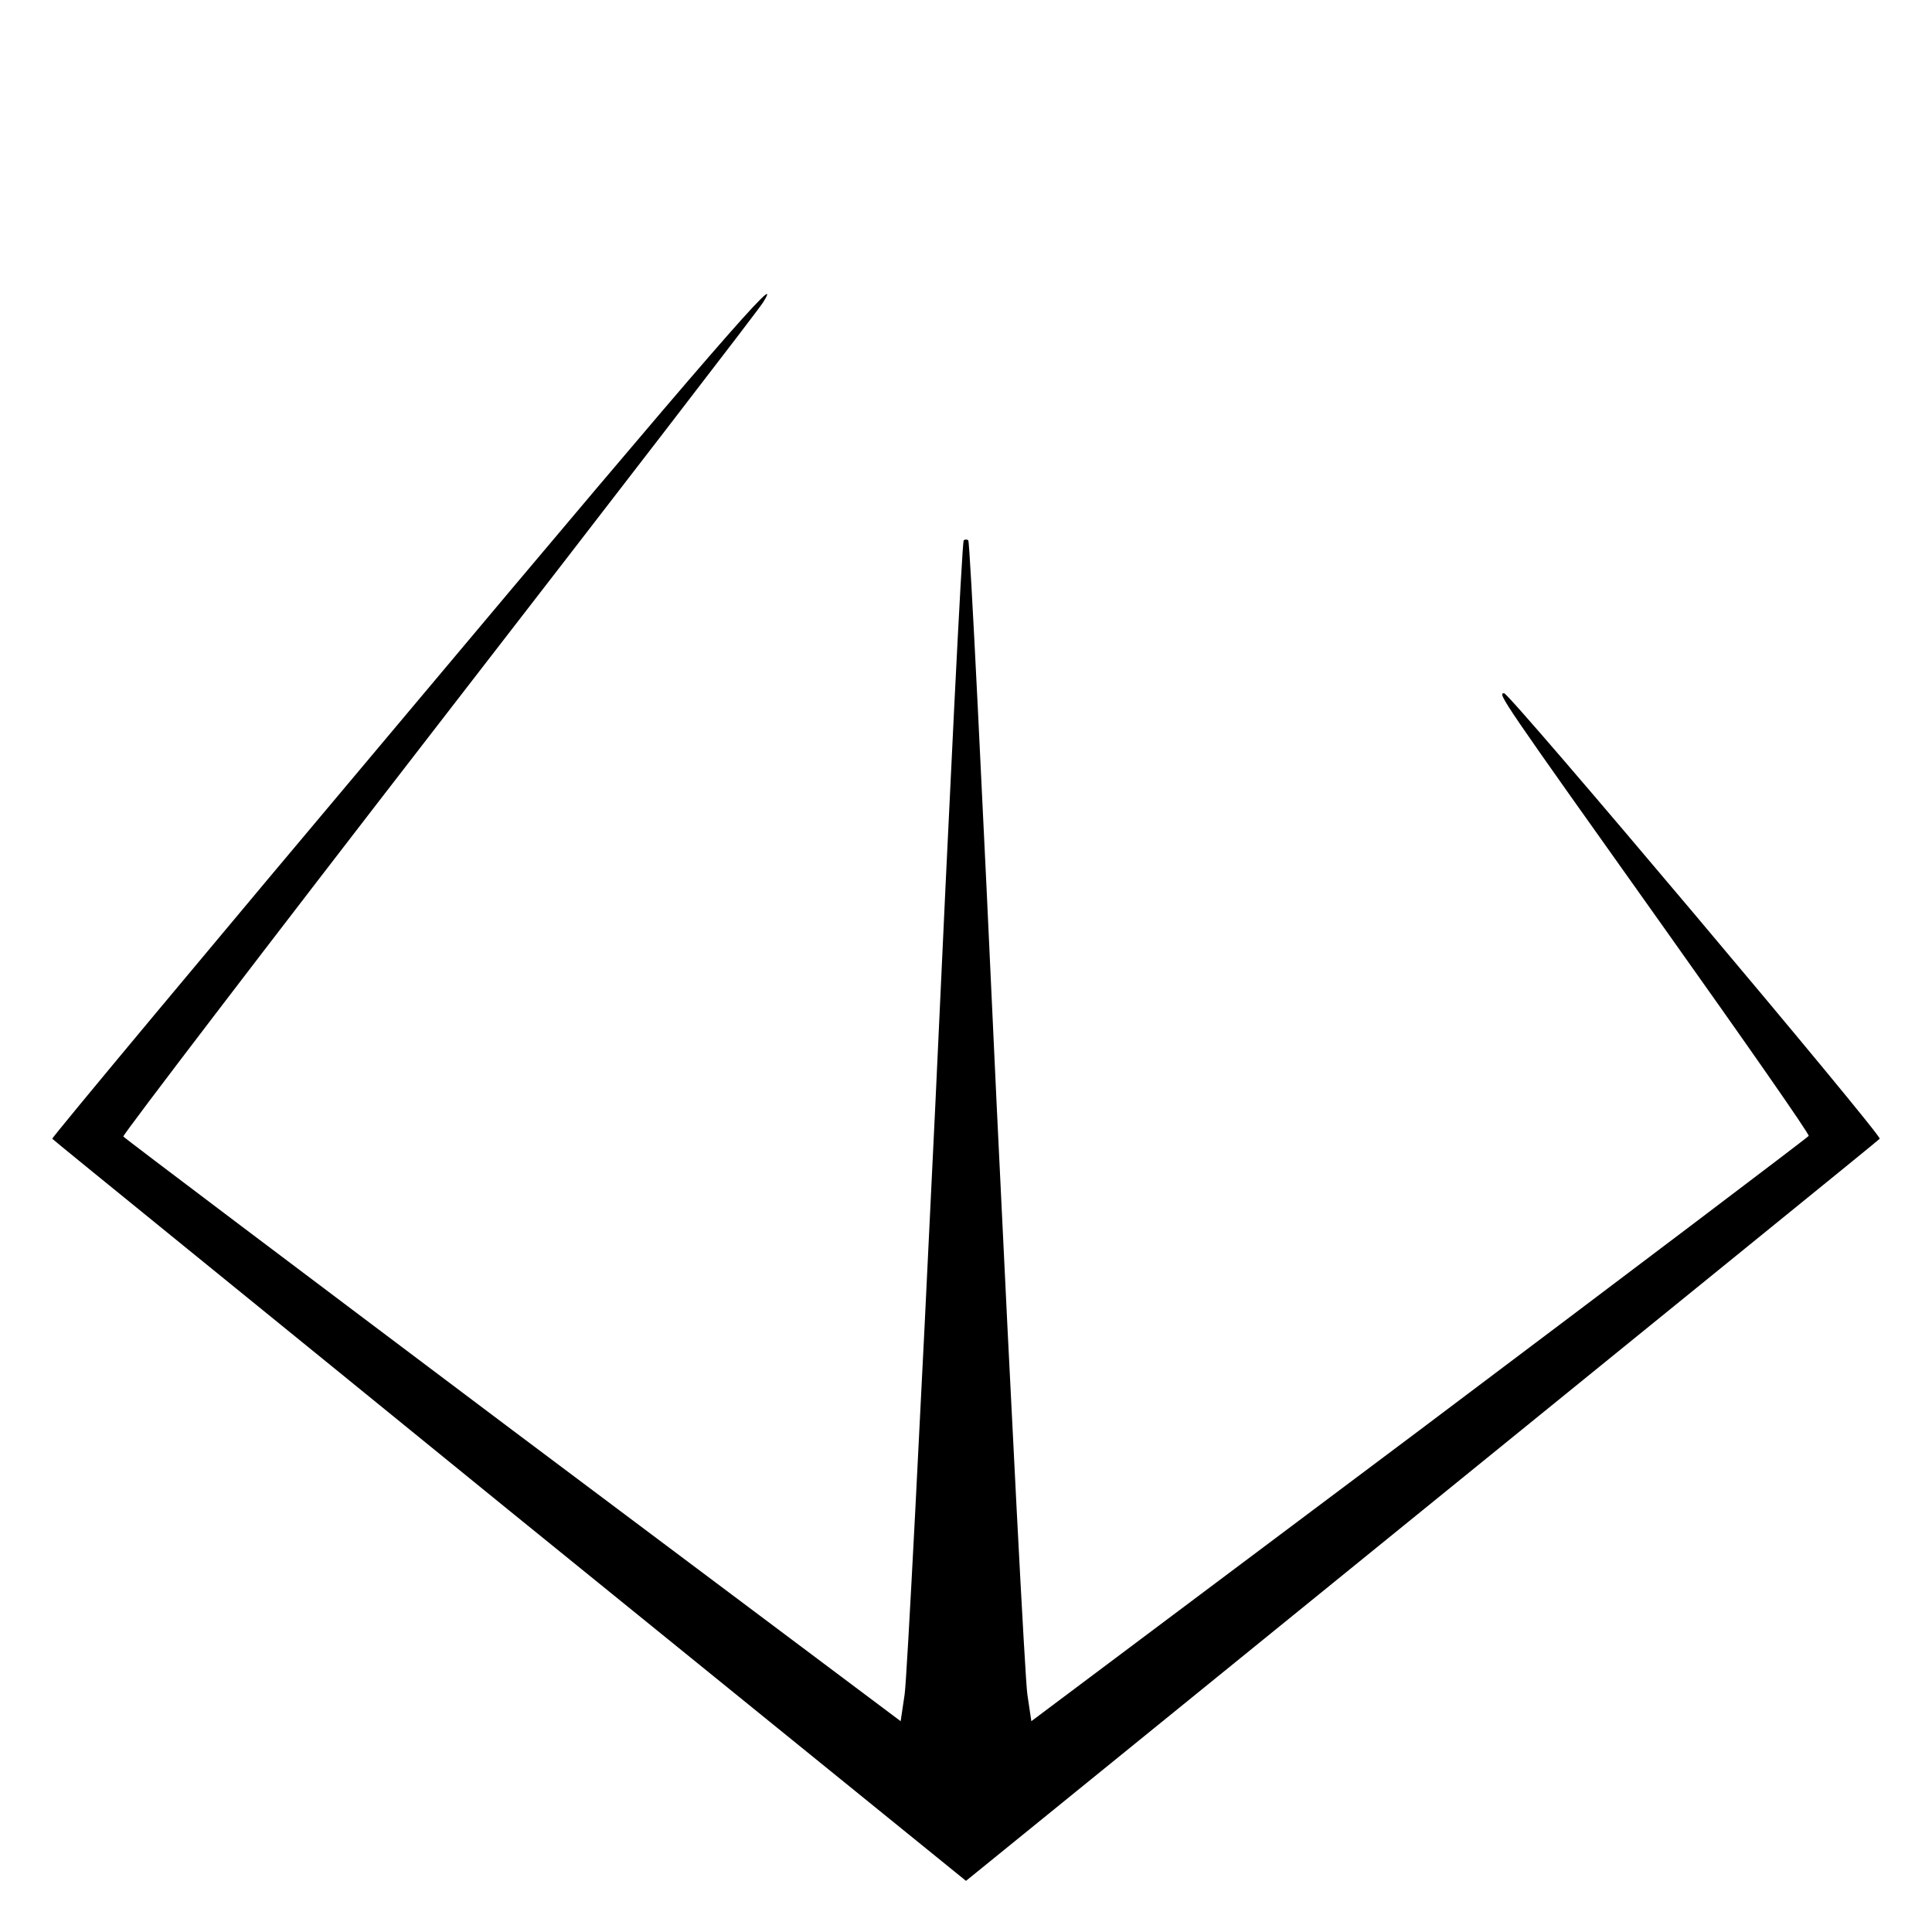 <?xml version="1.0" standalone="no"?>
<!DOCTYPE svg PUBLIC "-//W3C//DTD SVG 20010904//EN"
 "http://www.w3.org/TR/2001/REC-SVG-20010904/DTD/svg10.dtd">
<svg version="1.0" xmlns="http://www.w3.org/2000/svg"
 width="340pt" height="340pt" viewBox="0 0 340 340"
 preserveAspectRatio="xMidYMid meet">
<g transform="translate(0,340) scale(0.1,-0.1)"
fill="#000000" stroke="none">
<path d="M716 2144 c-345 -410 -626 -747 -624 -748 1 -2 364 -296 805 -655
l803 -651 802 651 c442 359 805 653 806 655 6 4 -651 784 -661 784 -12 0 -7
-7 283 -415 140 -197 254 -360 253 -364 -2 -3 -310 -236 -685 -518 l-683 -512
-7 47 c-4 26 -28 492 -54 1037 -25 544 -47 992 -50 994 -2 2 -6 2 -8 0 -3 -2
-25 -450 -50 -994 -26 -545 -50 -1011 -54 -1037 l-7 -47 -683 512 c-375 282
-683 514 -685 517 -1 3 250 332 558 730 308 398 564 730 568 738 41 66 -84
-77 -627 -724z"/>
</g>
</svg>
